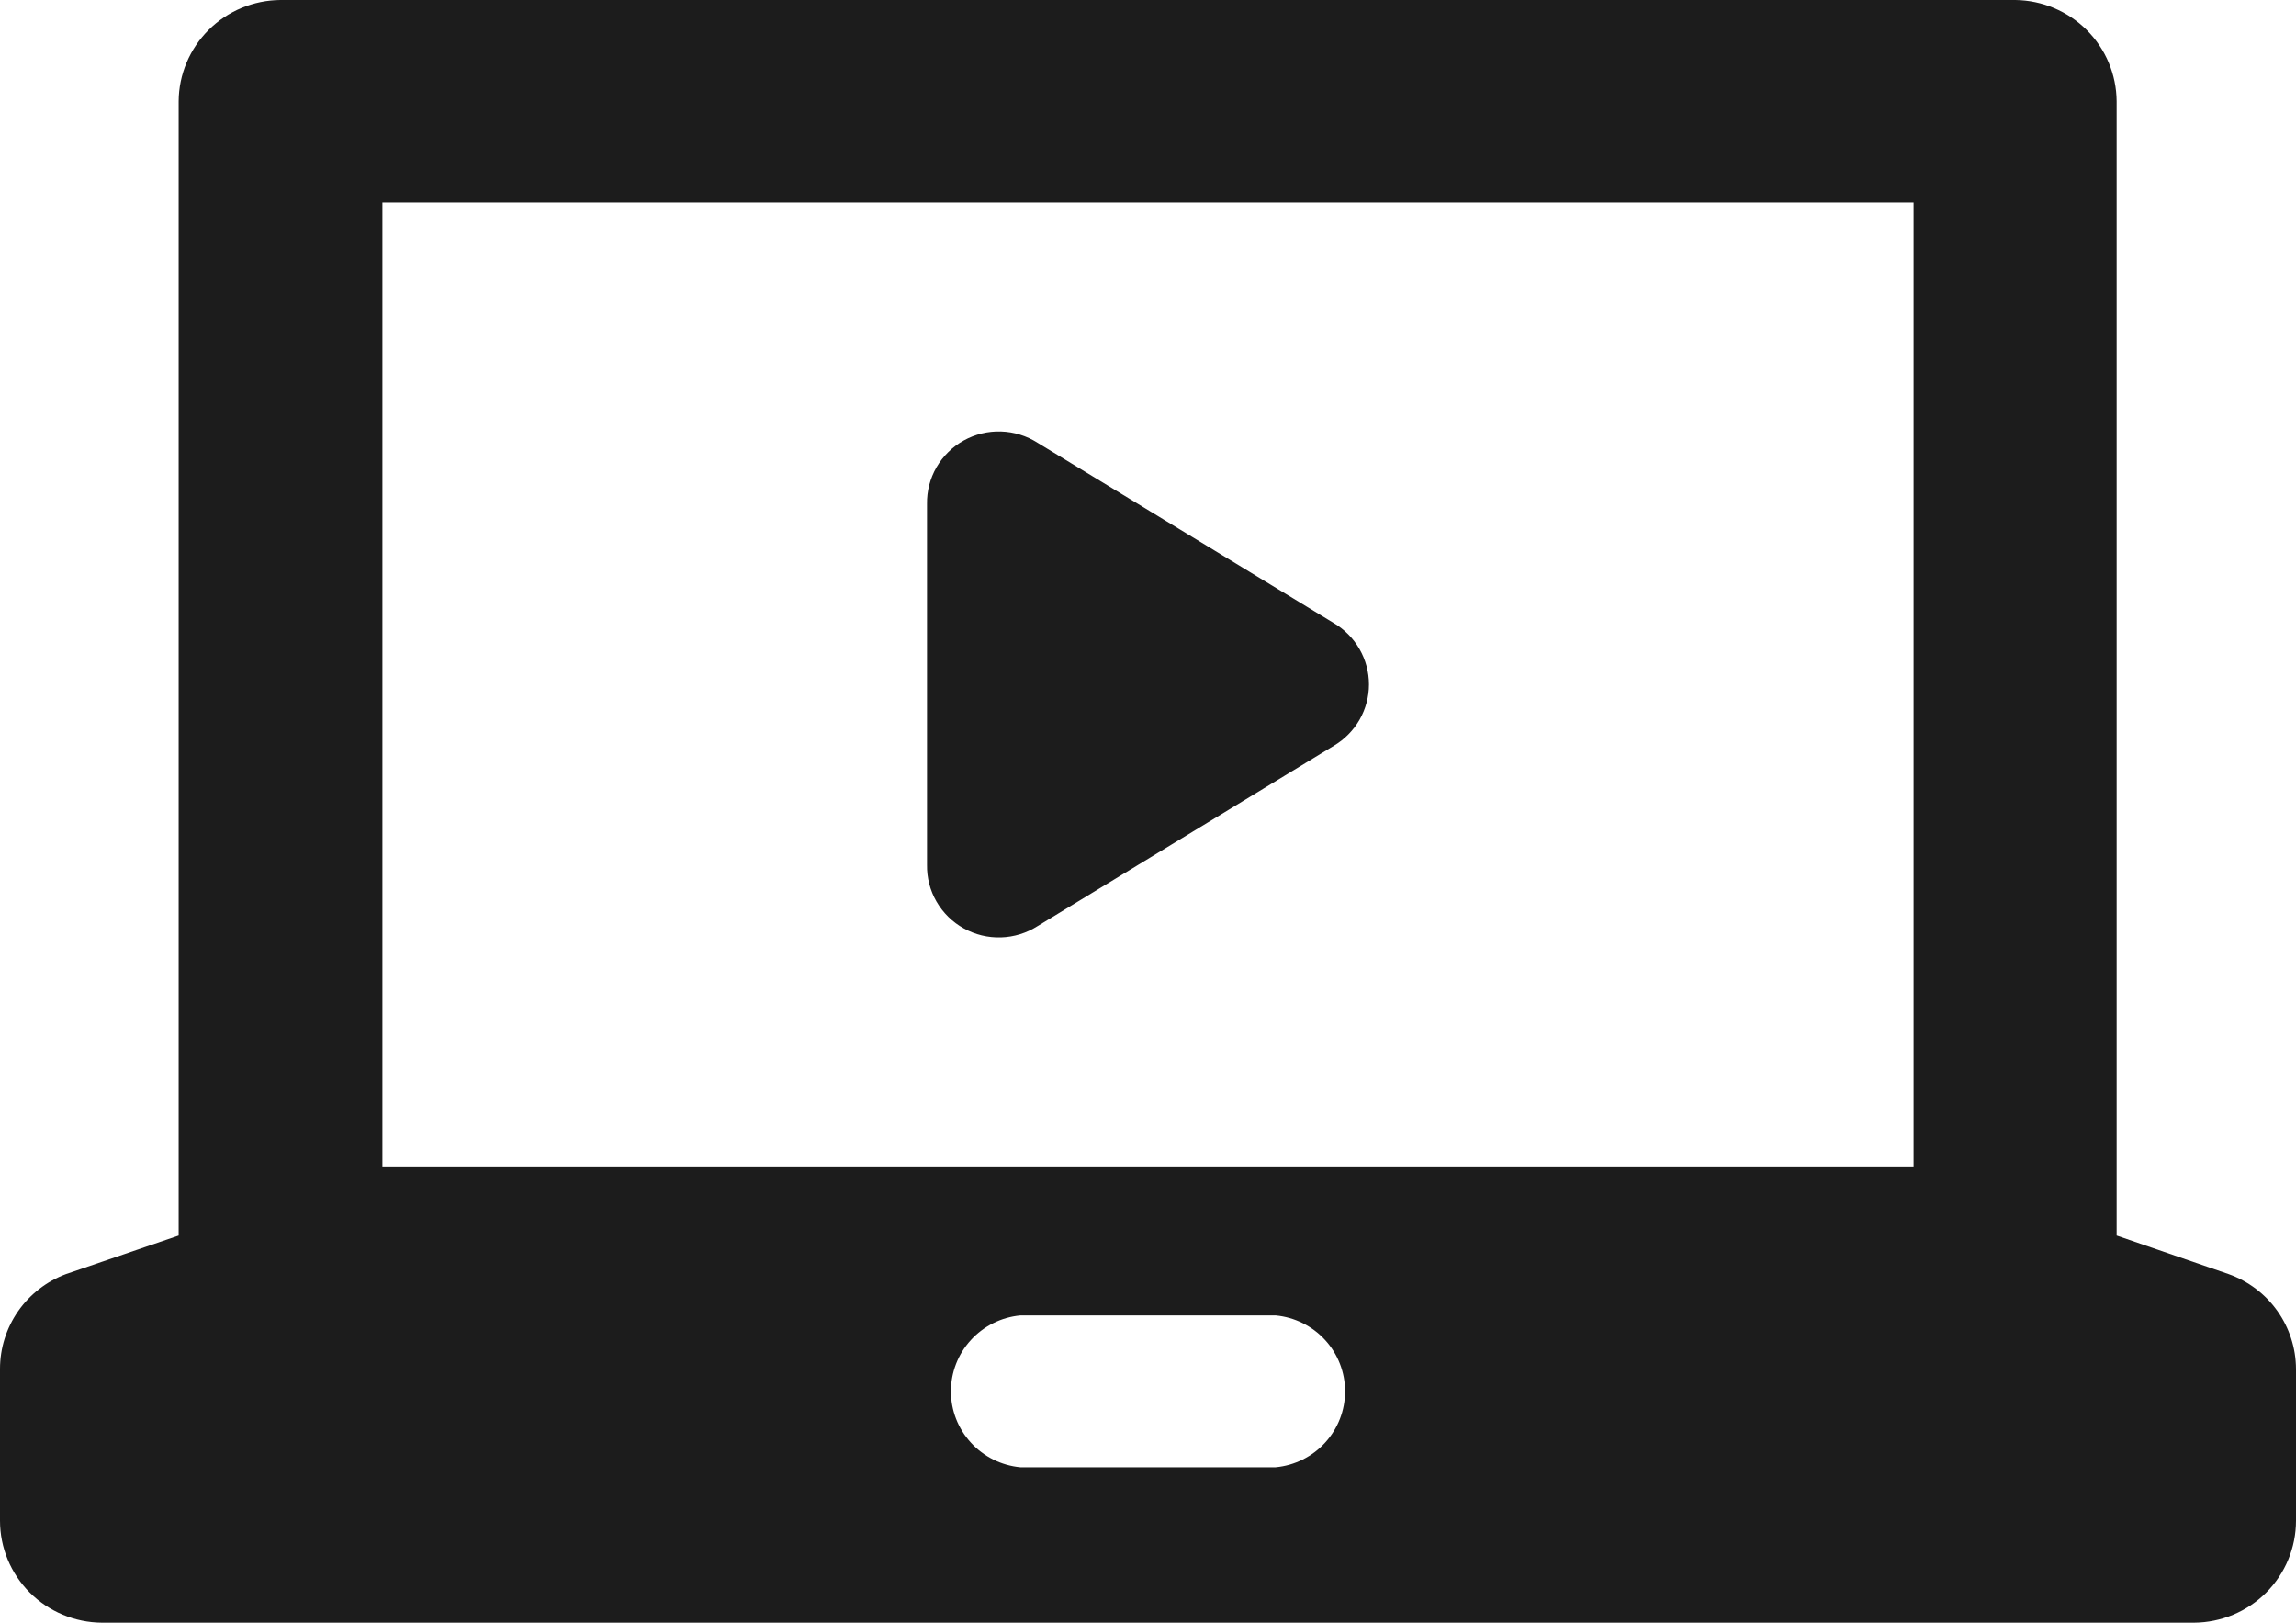 <svg width="75" height="53" viewBox="0 0 75 53" fill="none" xmlns="http://www.w3.org/2000/svg">
<path d="M72.797 41.613L69.141 40.355V3.307C69.135 2.436 68.785 1.601 68.167 0.983C67.55 0.365 66.713 0.012 65.836 0L9.164 0C8.283 0.006 7.44 0.356 6.818 0.975C6.195 1.594 5.842 2.432 5.836 3.307V40.355L2.156 41.613C1.522 41.85 0.976 42.273 0.591 42.827C0.206 43.38 -0 44.037 7.2968e-07 44.71V49.67C-2.0906e-05 50.549 0.35 51.393 0.973 52.017C1.597 52.64 2.443 52.994 3.328 53H71.672C72.557 52.994 73.403 52.64 74.027 52.017C74.65 51.393 75 50.549 75 49.67V44.71C74.997 44.032 74.784 43.37 74.39 42.816C73.996 42.262 73.439 41.842 72.797 41.613ZM41.672 47.923H33.328C32.708 47.864 32.132 47.577 31.713 47.118C31.294 46.66 31.062 46.063 31.062 45.444C31.062 44.824 31.294 44.227 31.713 43.769C32.132 43.31 32.708 43.023 33.328 42.964H41.672C42.292 43.023 42.868 43.31 43.287 43.769C43.706 44.227 43.938 44.824 43.938 45.444C43.938 46.063 43.706 46.66 43.287 47.118C42.868 47.577 42.292 47.864 41.672 47.923ZM62.508 38.097H12.492V6.613H62.508V38.097Z" fill="#1C1C1C"/>
<path d="M43.57 20.352L33.891 14.461C33.533 14.233 33.121 14.106 32.696 14.093C32.272 14.08 31.852 14.182 31.482 14.387C31.111 14.593 30.804 14.895 30.592 15.26C30.381 15.626 30.273 16.042 30.281 16.463V28.246C30.273 28.668 30.381 29.084 30.592 29.449C30.804 29.815 31.111 30.117 31.482 30.322C31.852 30.528 32.272 30.63 32.696 30.617C33.121 30.604 33.533 30.477 33.891 30.249L43.57 24.358C43.92 24.151 44.21 23.858 44.411 23.507C44.612 23.156 44.718 22.759 44.718 22.355C44.718 21.951 44.612 21.554 44.411 21.203C44.21 20.852 43.92 20.558 43.57 20.352Z" fill="#1C1C1C"/>
</svg>
